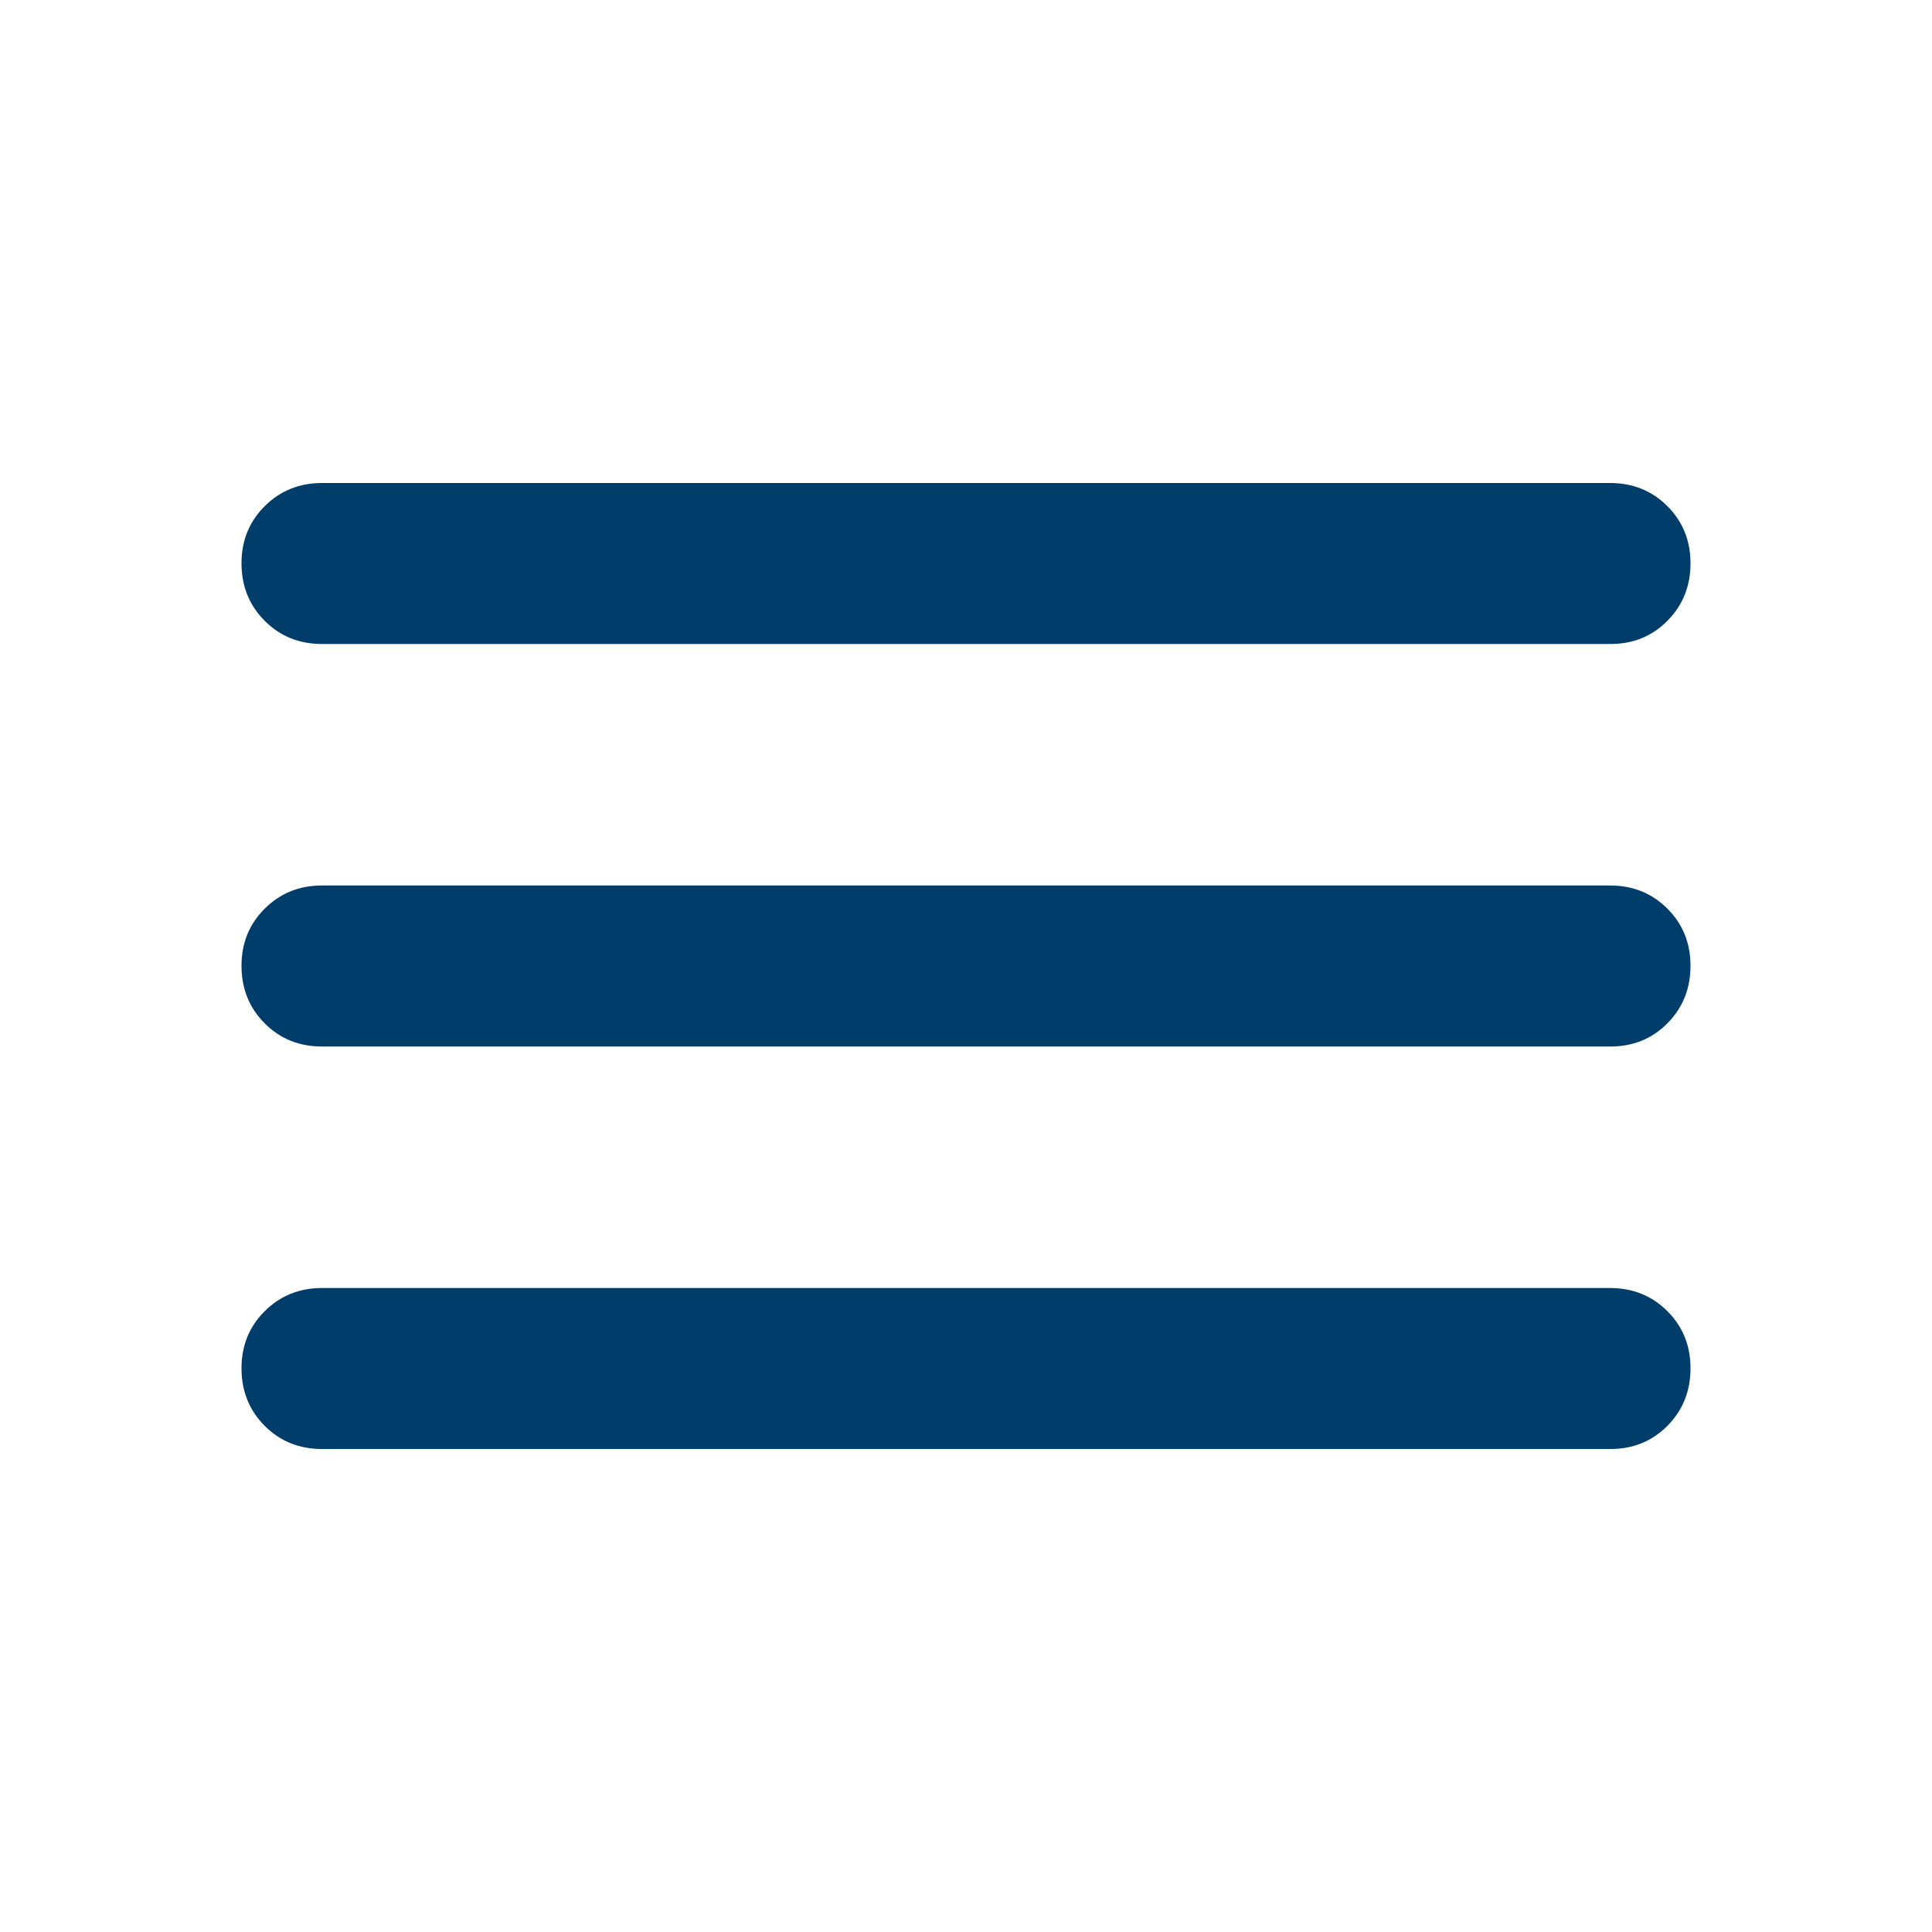 <svg width="40" height="40" viewBox="0 0 40 40" fill="none" xmlns="http://www.w3.org/2000/svg">
<path d="M6.667 30C6.194 30 5.799 29.84 5.48 29.52C5.161 29.2 5.001 28.804 5 28.333C4.999 27.862 5.159 27.467 5.48 27.147C5.801 26.827 6.197 26.667 6.667 26.667H33.333C33.806 26.667 34.202 26.827 34.522 27.147C34.842 27.467 35.001 27.862 35 28.333C34.999 28.804 34.839 29.201 34.52 29.522C34.201 29.843 33.806 30.002 33.333 30H6.667ZM6.667 21.667C6.194 21.667 5.799 21.507 5.48 21.187C5.161 20.867 5.001 20.471 5 20C4.999 19.529 5.159 19.133 5.48 18.813C5.801 18.493 6.197 18.333 6.667 18.333H33.333C33.806 18.333 34.202 18.493 34.522 18.813C34.842 19.133 35.001 19.529 35 20C34.999 20.471 34.839 20.867 34.52 21.188C34.201 21.509 33.806 21.669 33.333 21.667H6.667ZM6.667 13.333C6.194 13.333 5.799 13.173 5.48 12.853C5.161 12.533 5.001 12.138 5 11.667C4.999 11.196 5.159 10.8 5.48 10.48C5.801 10.16 6.197 10 6.667 10H33.333C33.806 10 34.202 10.16 34.522 10.48C34.842 10.8 35.001 11.196 35 11.667C34.999 12.138 34.839 12.534 34.52 12.855C34.201 13.176 33.806 13.336 33.333 13.333H6.667Z" fill="#003D6A"/>
</svg>

